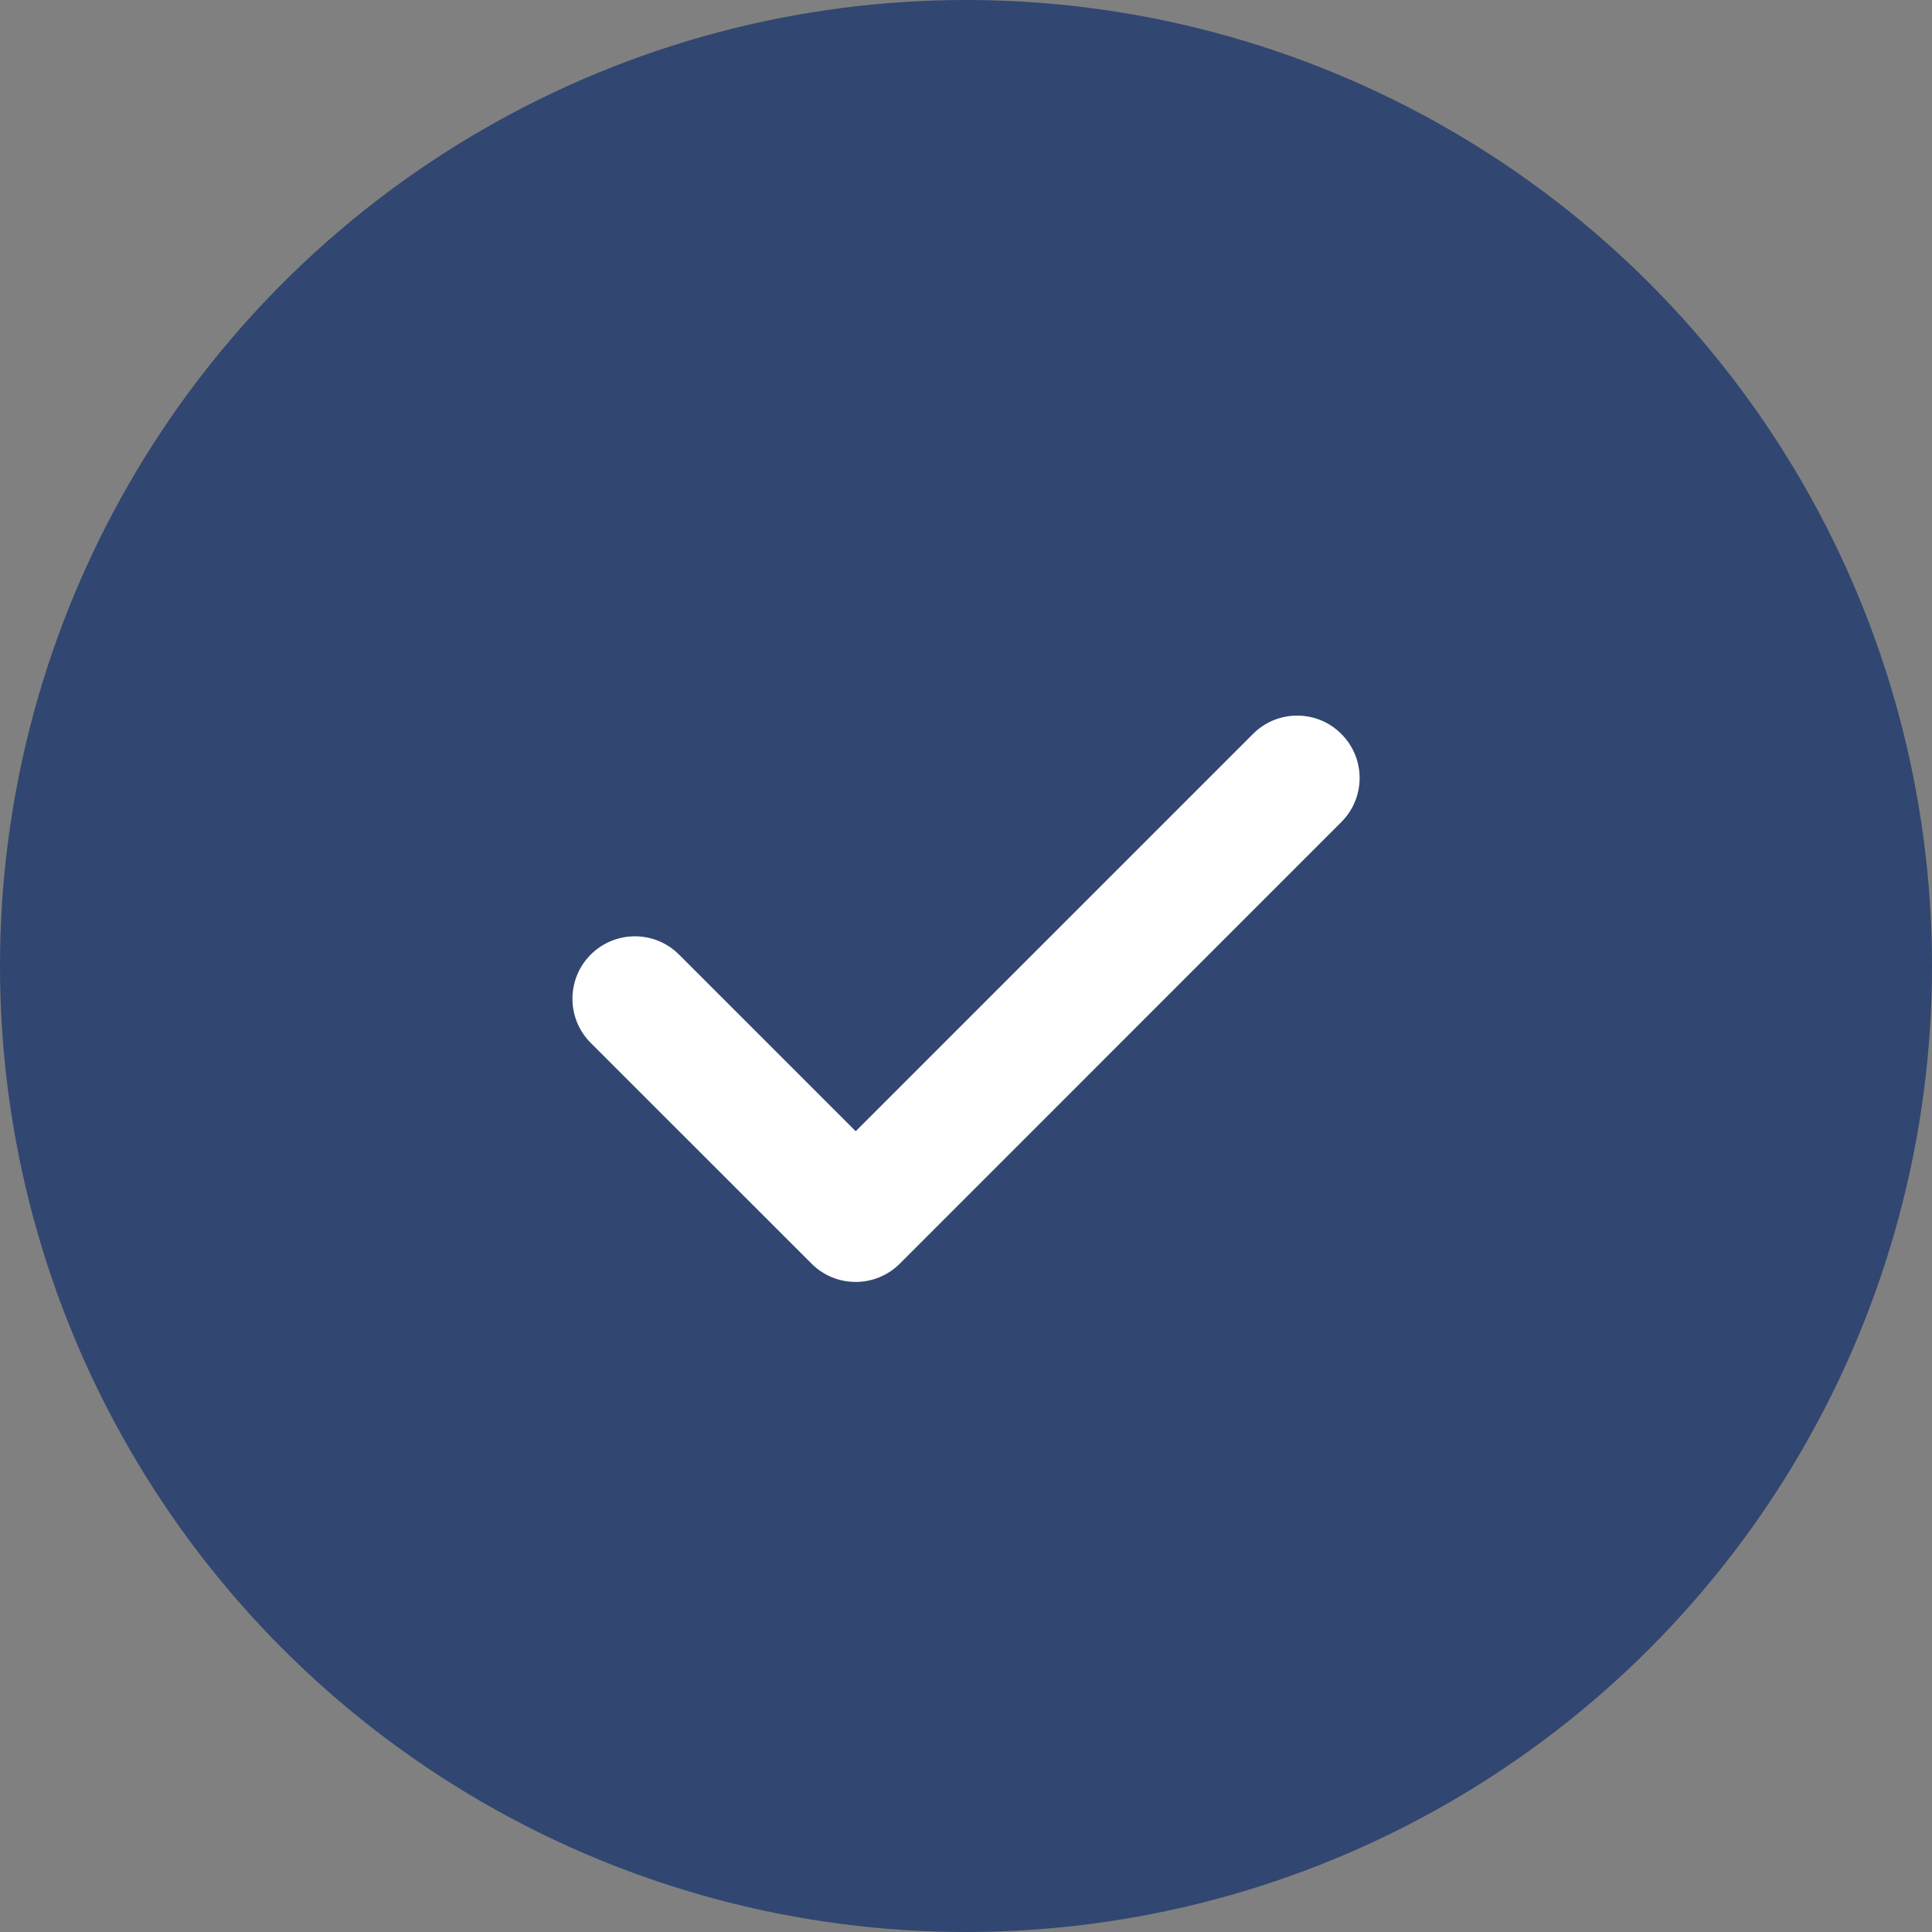 <svg width="21" height="21" viewBox="0 0 21 21" fill="none" xmlns="http://www.w3.org/2000/svg">
<rect x="0" y="0" width="21" height="21" fill="#808080" stroke="none"/>
<circle cx="10.5" cy="10.5" r="10.5" fill="#314671"/>
<path d="M14.579 7.977C14.315 7.712 13.885 7.712 13.62 7.977L9.301 12.296L7.381 10.376C7.116 10.111 6.687 10.111 6.421 10.376C6.156 10.641 6.156 11.071 6.421 11.336L8.821 13.735C8.953 13.868 9.127 13.934 9.301 13.934C9.474 13.934 9.648 13.868 9.781 13.735L14.579 8.936C14.845 8.671 14.845 8.242 14.579 7.977Z" fill="white"/>
</svg>
